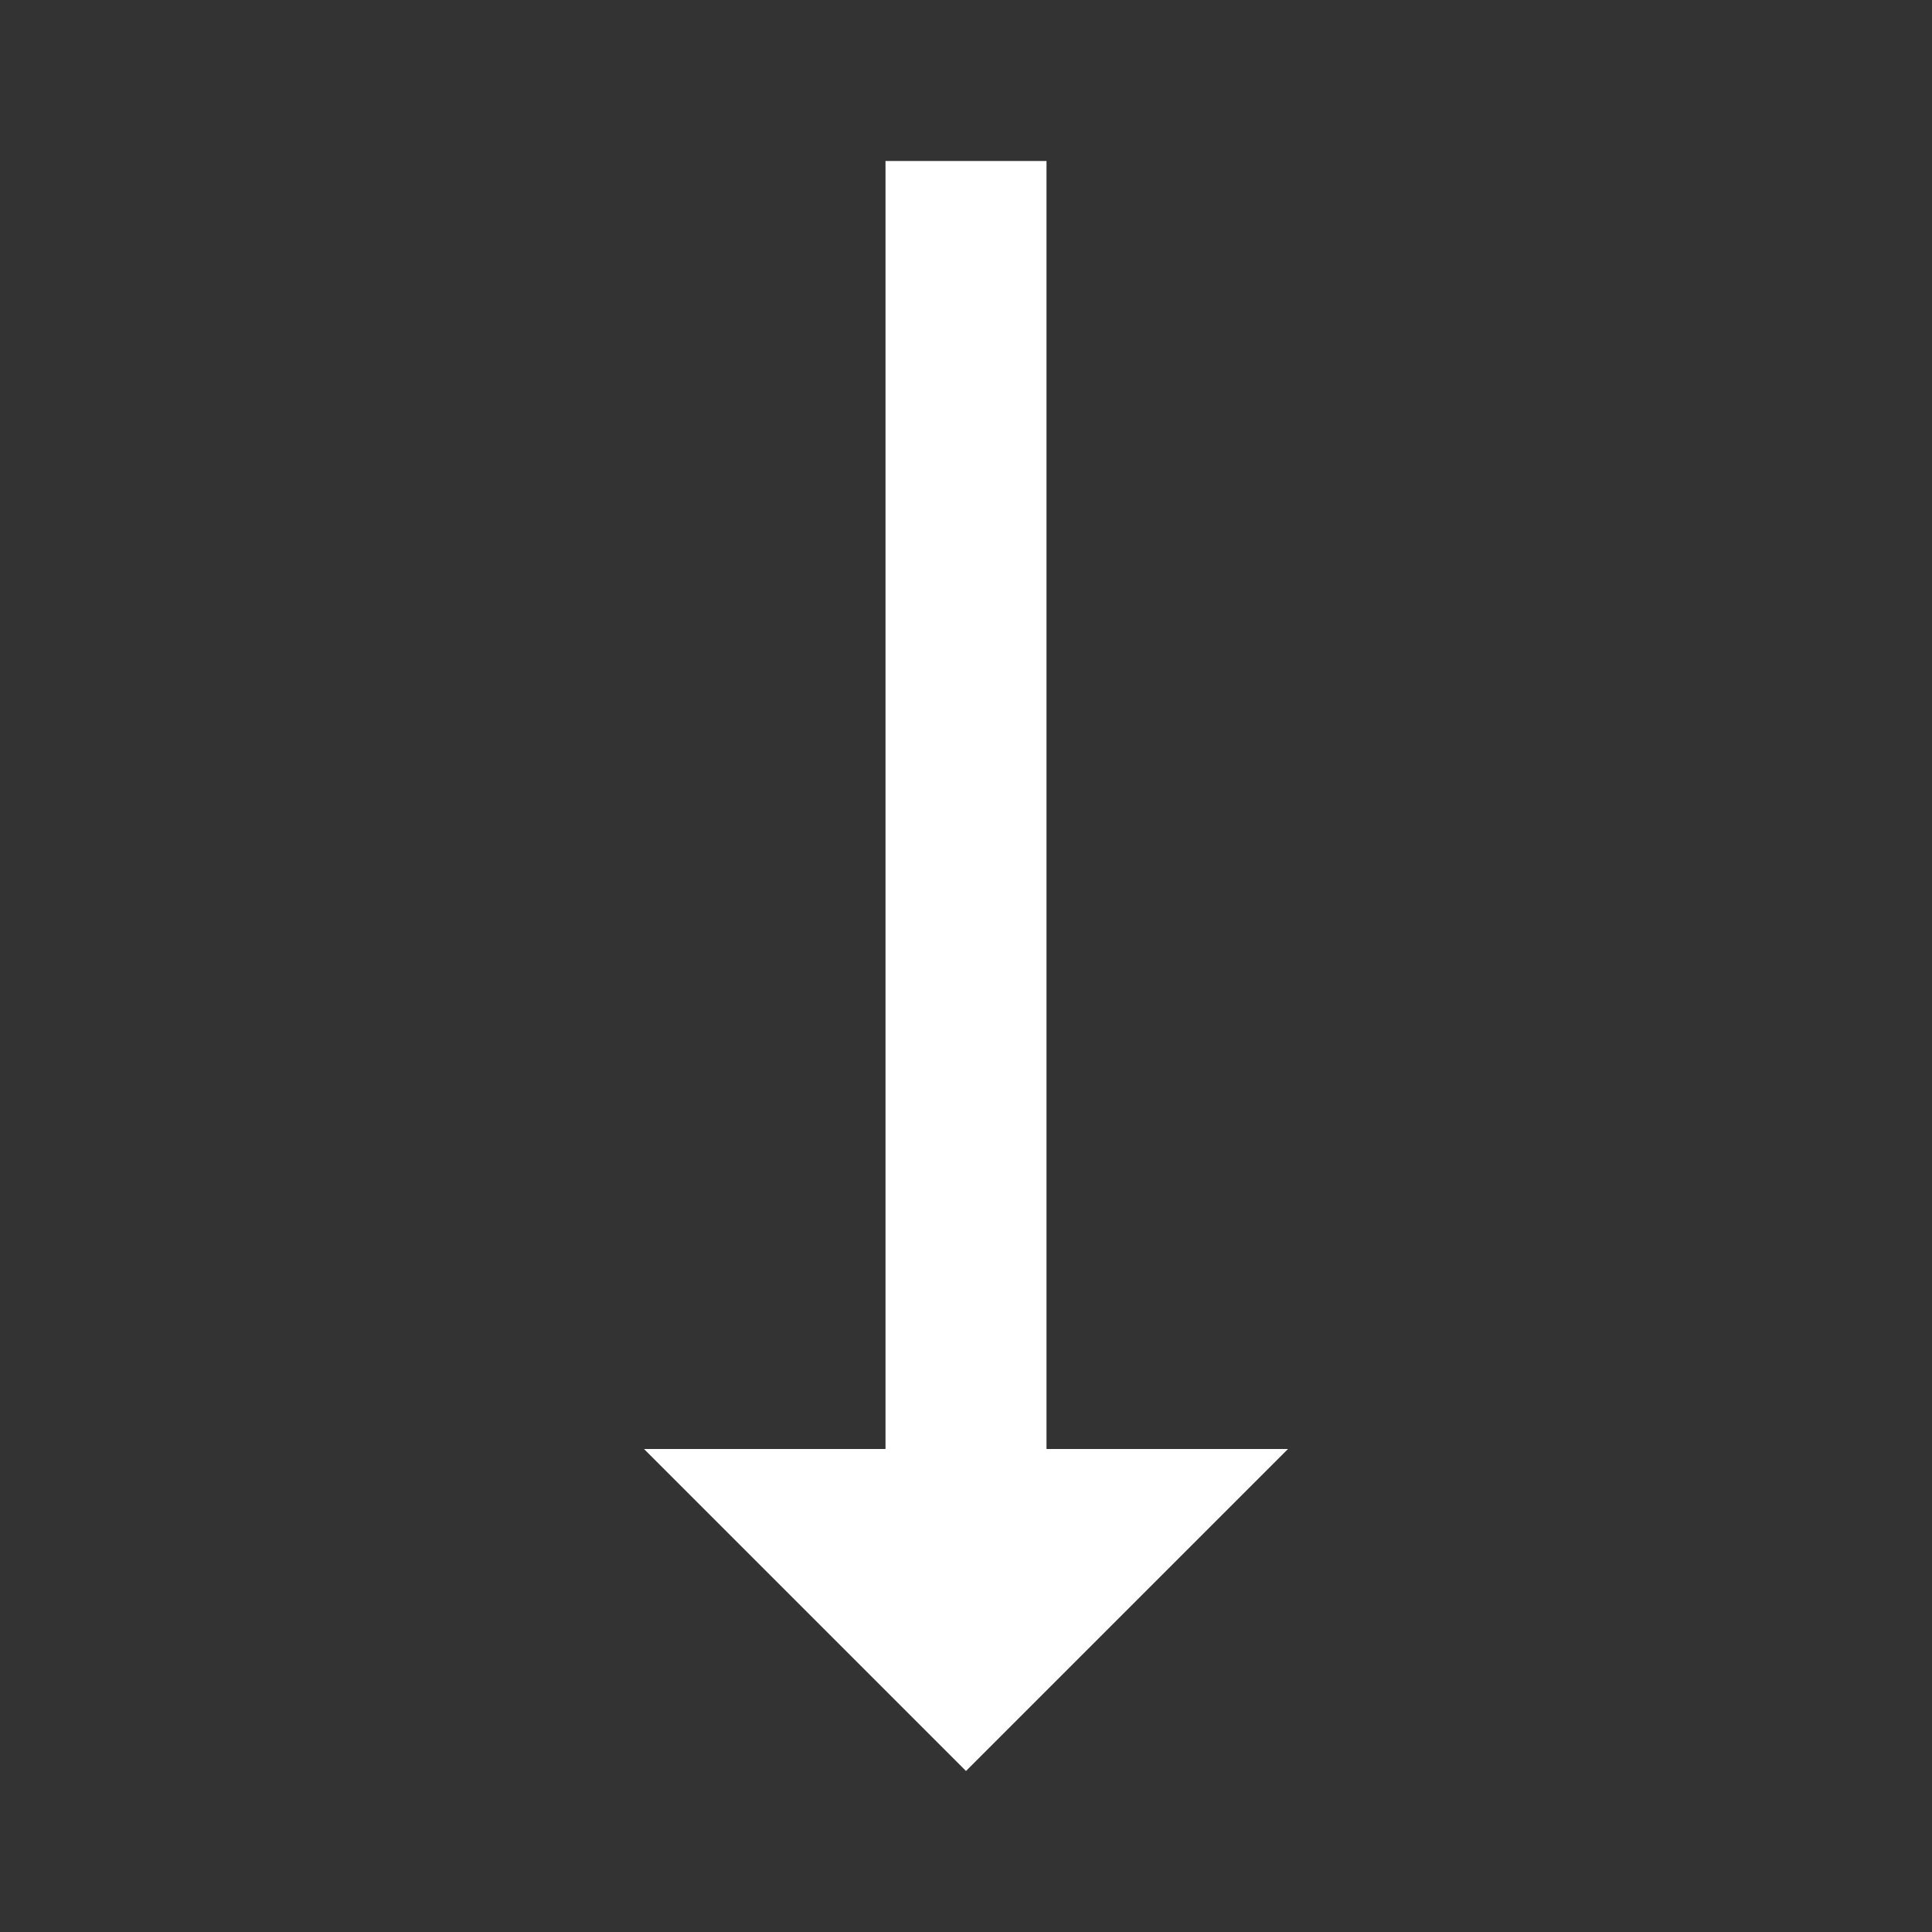 <svg width="24" height="24" viewBox="0 0 24 24" fill="none" xmlns="http://www.w3.org/2000/svg">
<rect x="0" y="0" width="24" height="24" fill="#333333" stroke="none"/>
<path d="M16 18H13L13 2L11 2L11 18H8L12 22L16 18Z" fill="white"/>
</svg>
